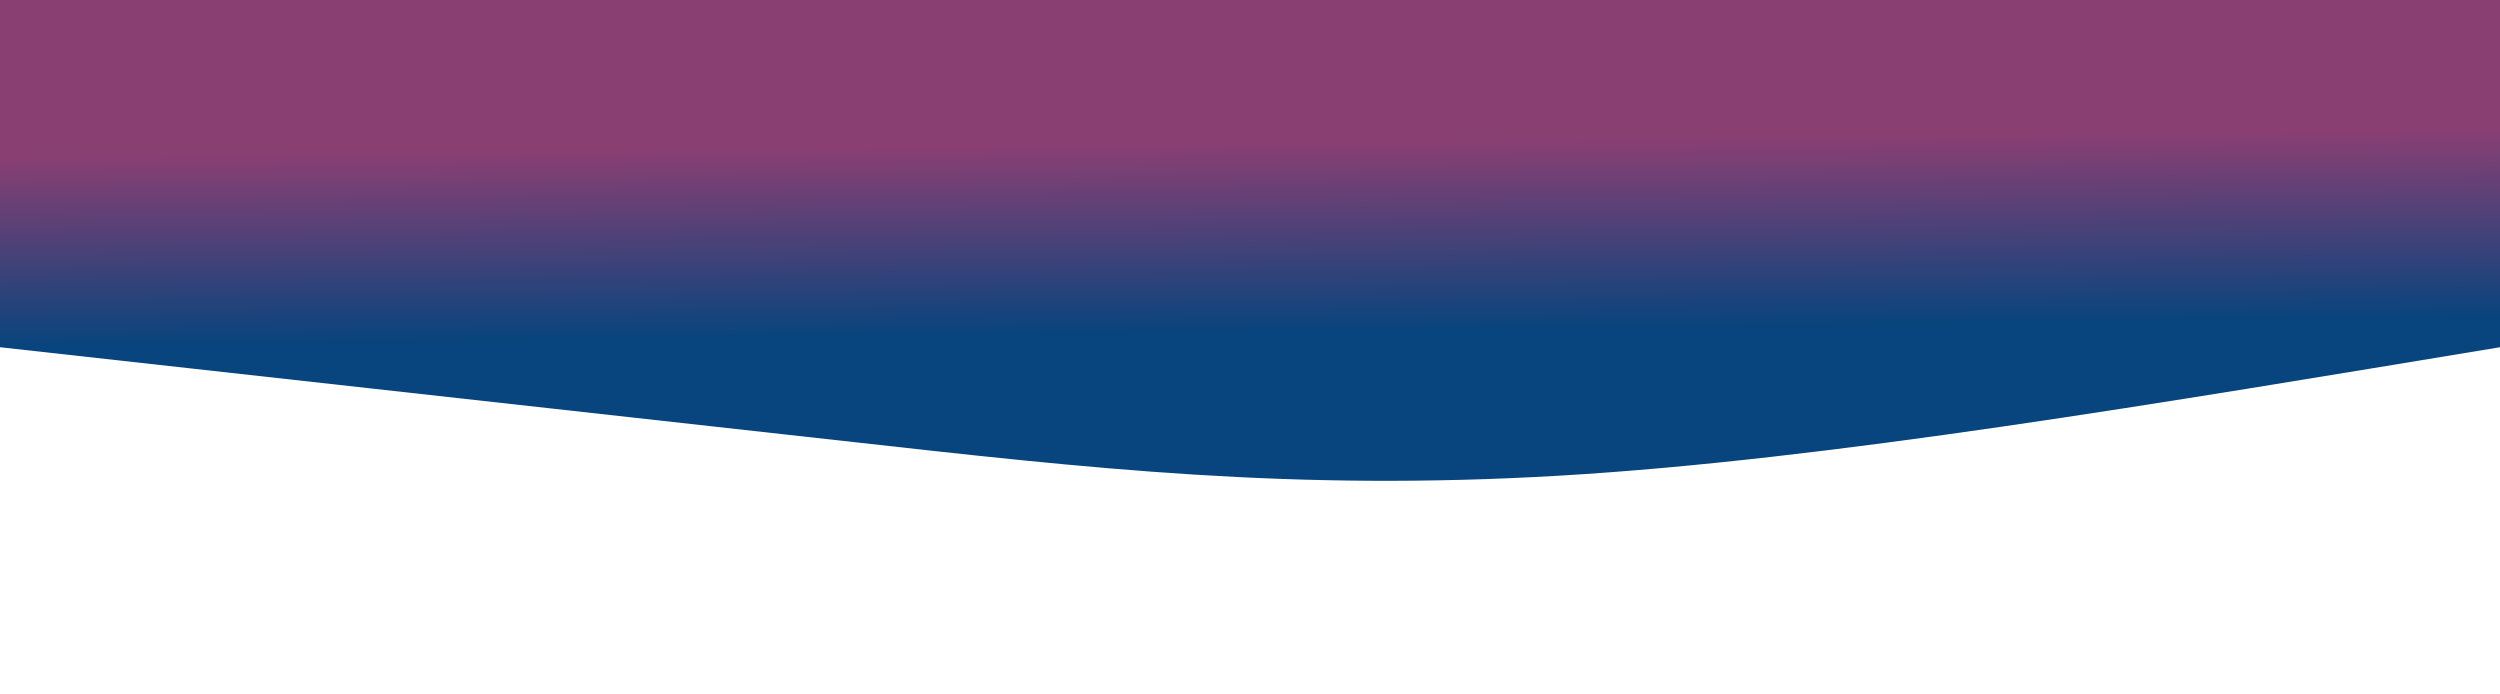 <svg xmlns="http://www.w3.org/2000/svg" class="transition duration-300 ease-in-out delay-150" viewBox="0 0 1440 400">
  <defs>
    <linearGradient id="a" x1="47%" x2="53%" y1="0%" y2="100%">
      <!-- <stop offset="5%" stop-color="#15297eff"/>
      <stop offset="95%" stop-color="#c5449aff"/> -->
      <stop offset="30%" stop-color="#08447D"/>
      <stop offset="70%" stop-color="#8a3f73"/>
    </linearGradient>
  </defs>
  <path fill="url(#a)" d="M0 400V200c194-32 388-65 542-74s269 4 412 20l486 54v200Z" class="transition-all duration-300 ease-in-out delay-150 path-0" transform="rotate(-180 720 200)"/>
</svg>